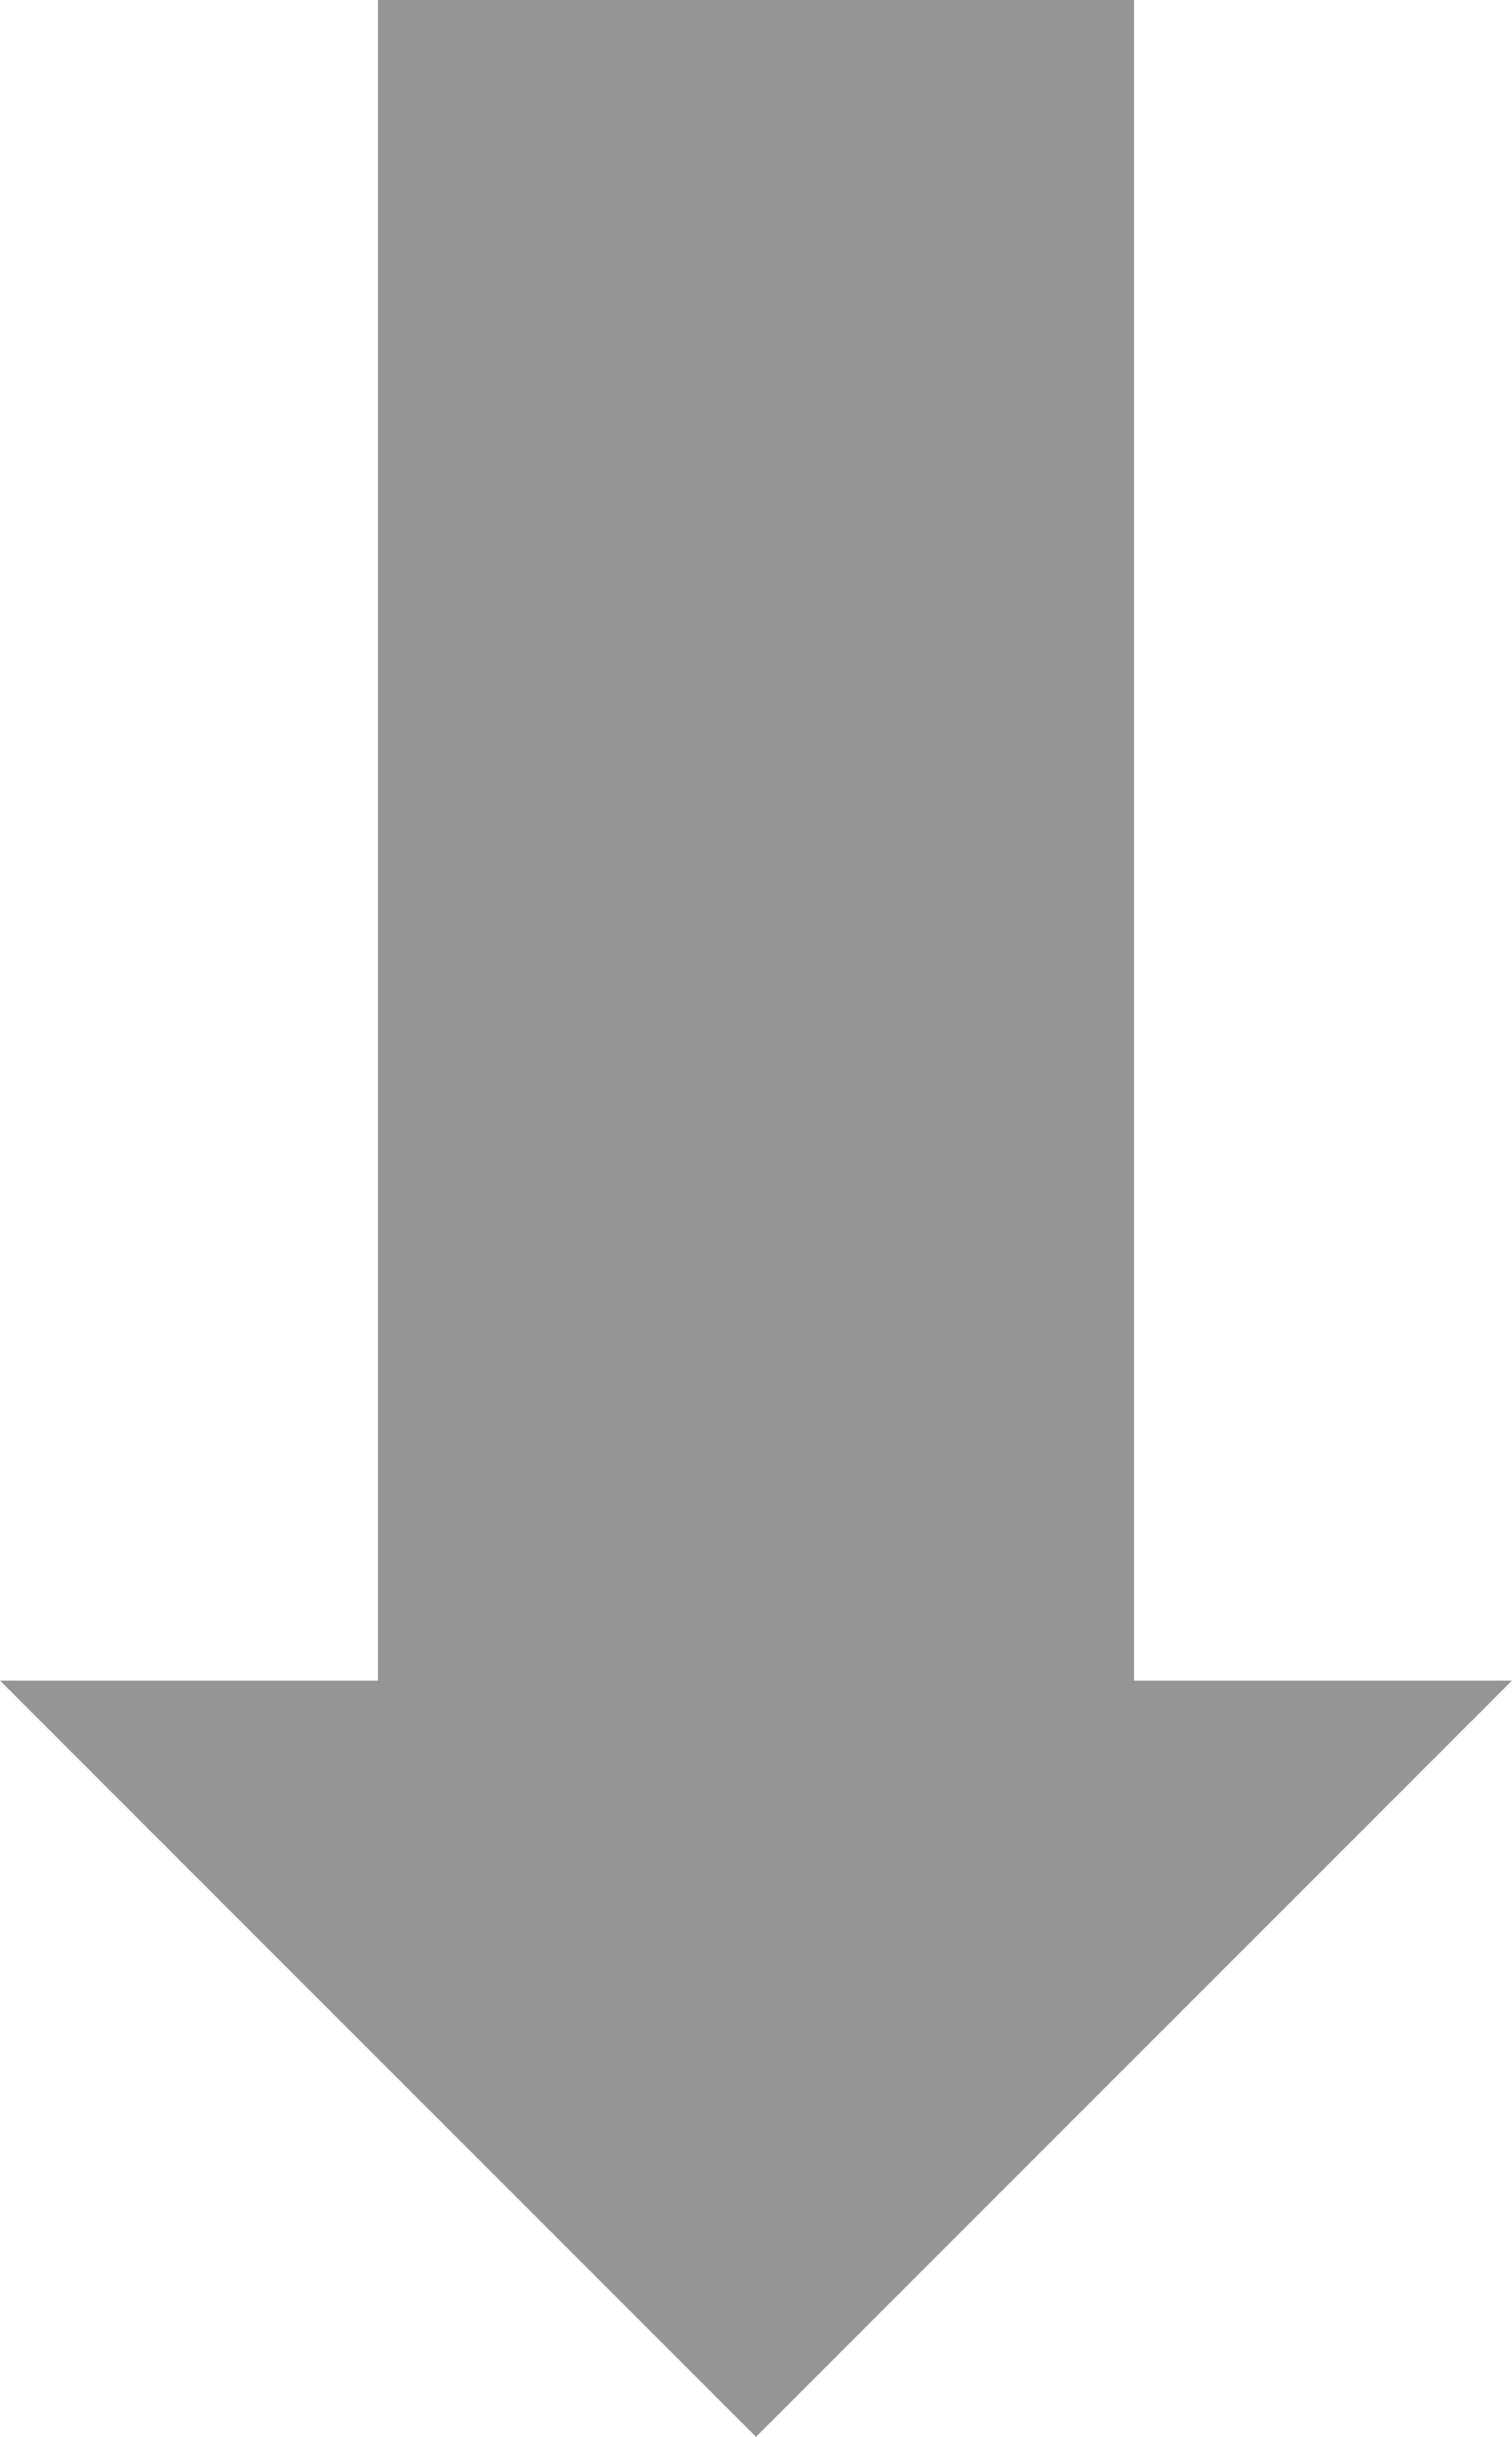 <?xml version="1.0" encoding="UTF-8"?>
<!-- Created with Inkscape (http://www.inkscape.org/) -->
<svg width="72" height="116" version="1.1" viewBox="0 0 72 116" xml:space="preserve" xmlns="http://www.w3.org/2000/svg" xmlns:xlink="http://www.w3.org/1999/xlink"><path d="m18 0v80h-18l36 36 36-36h-18v-80" fill="#959595" stroke-opacity="0" style="paint-order:markers stroke fill"/></svg>
